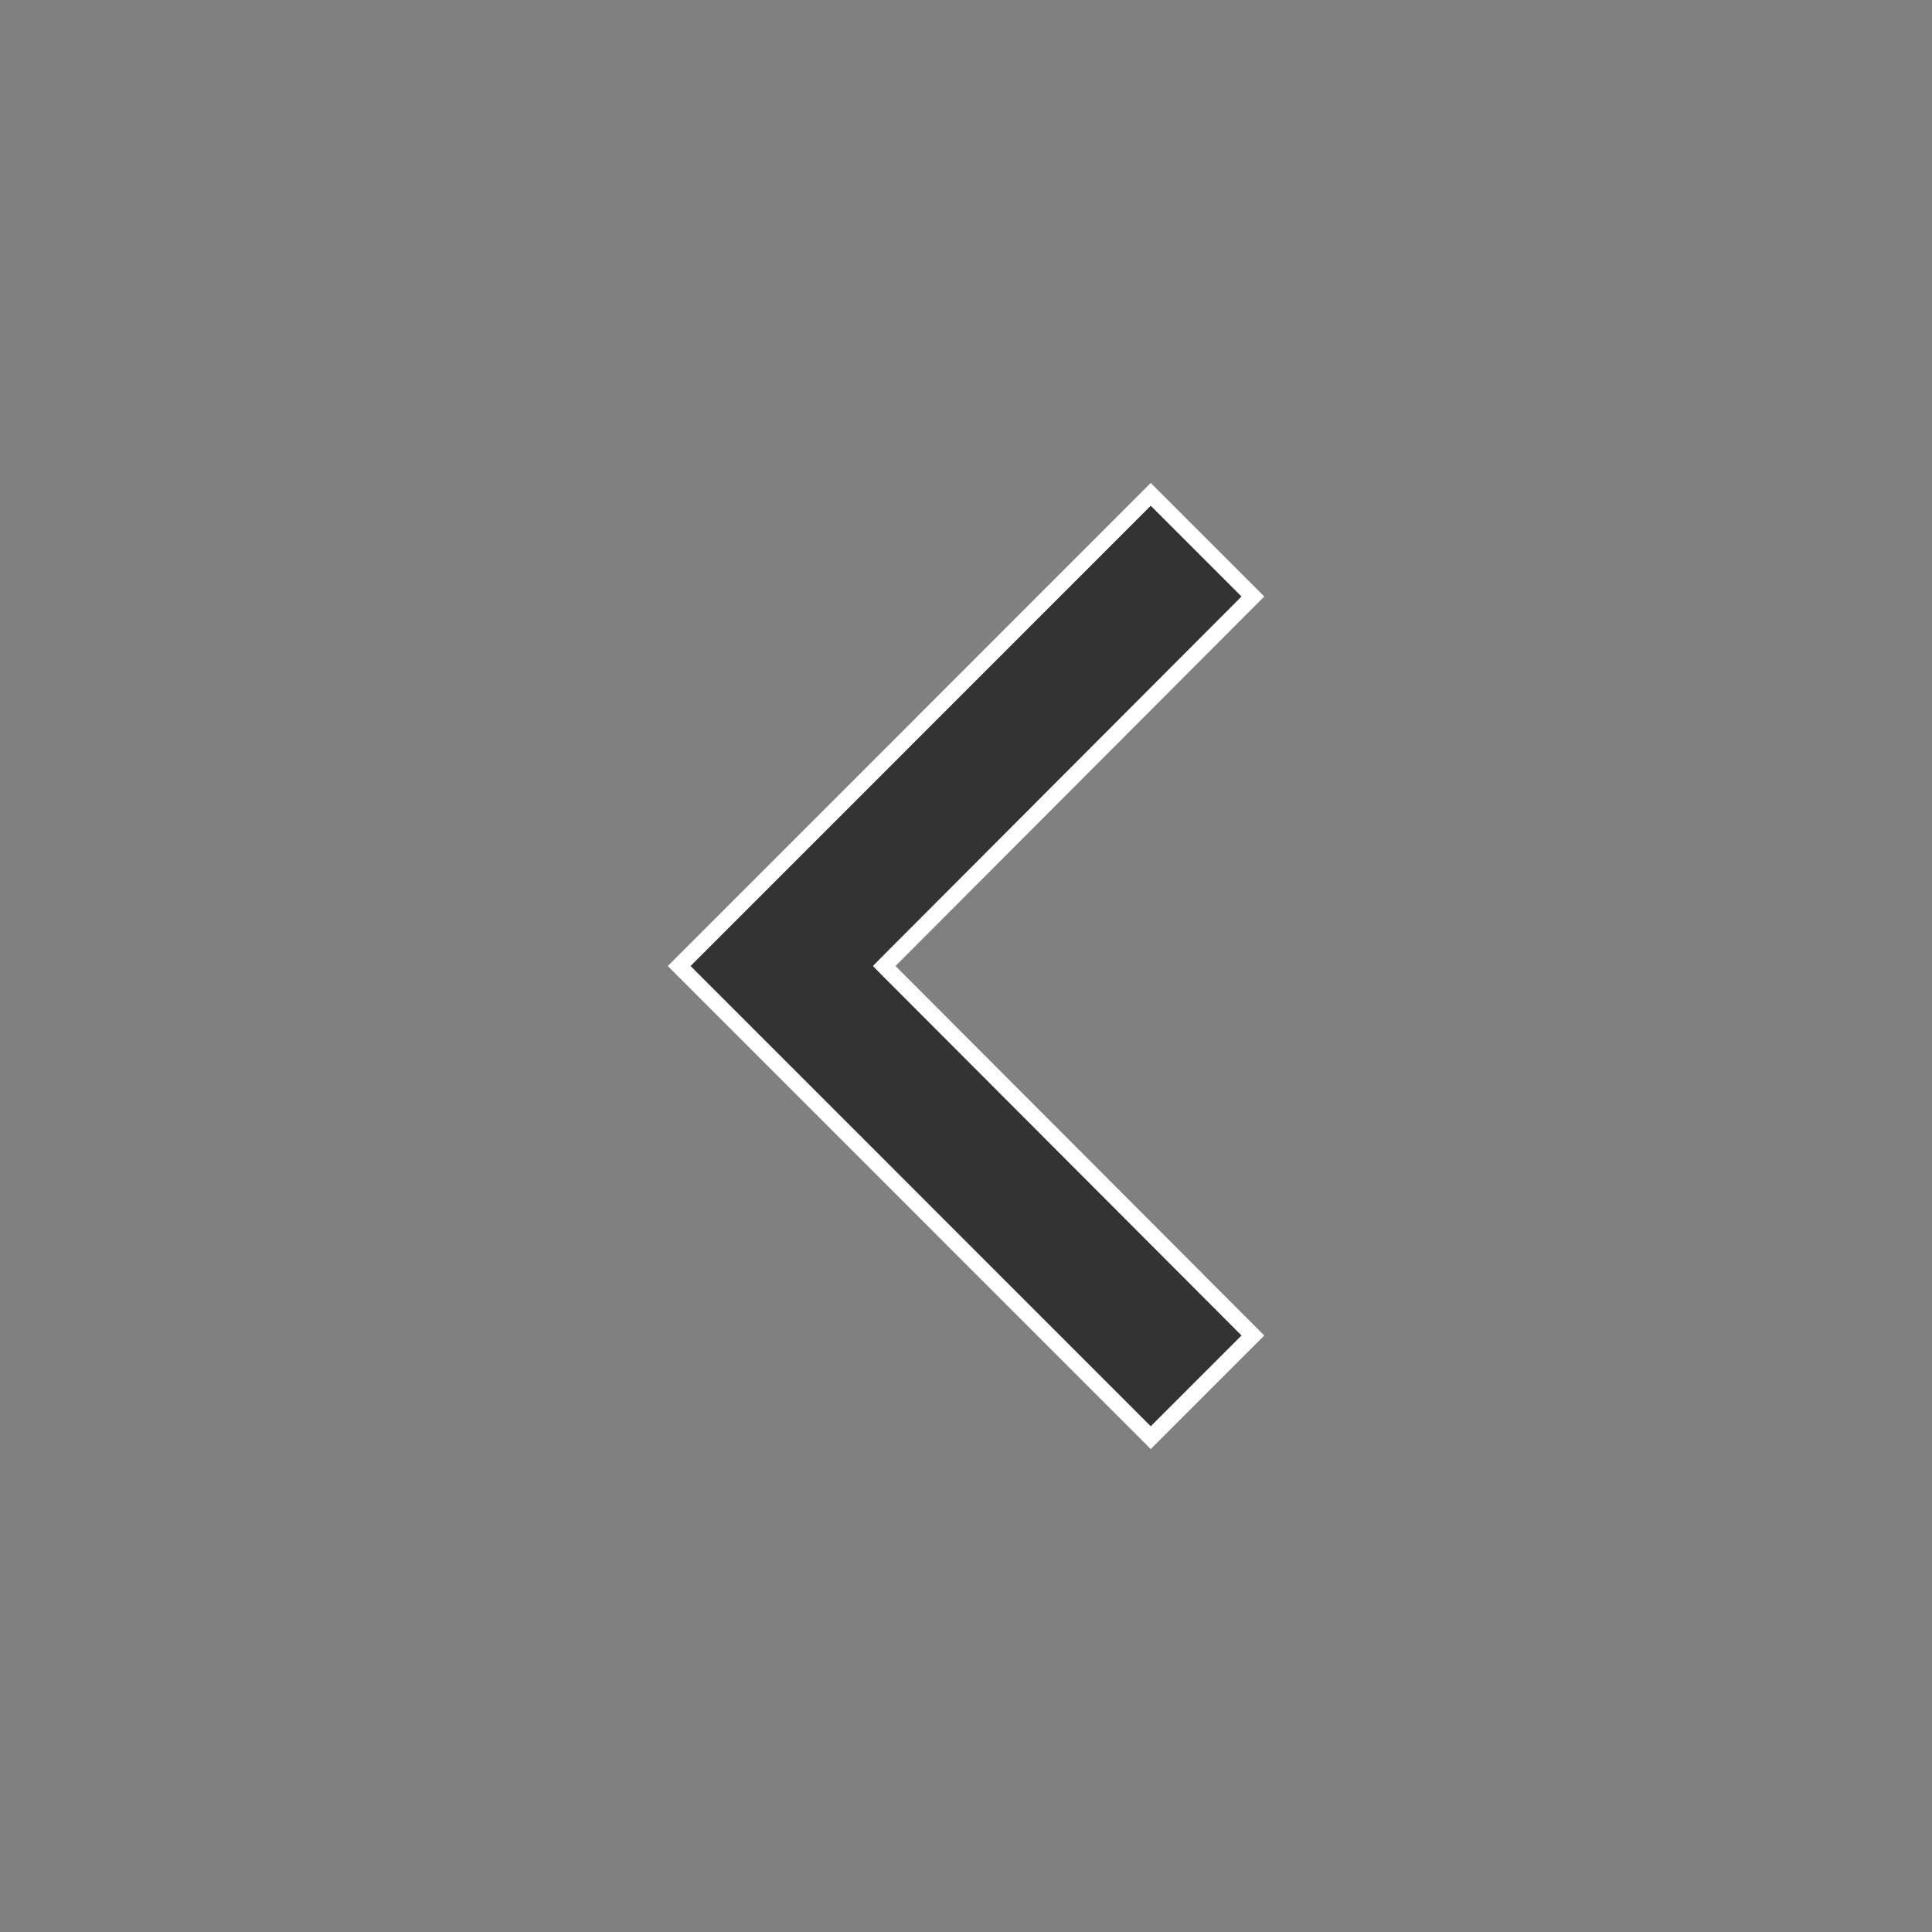 <svg width="24" height="24" viewBox="0 0 24 24" fill="none" xmlns="http://www.w3.org/2000/svg">
    <rect x="0" y="0" width="24" height="24" fill="#808080" stroke="none"/>
    <g transform="scale(-1,1) translate(-24, 0)">
        <path d="M8.436 7.41L9.705 6.141L15.563 12L9.705 17.859L8.436 16.59L12.946 12.071L13.016 12L12.946 11.929L8.436 7.41Z" fill="#333" stroke="white" stroke-width="0.2"/>
    </g>
</svg>
